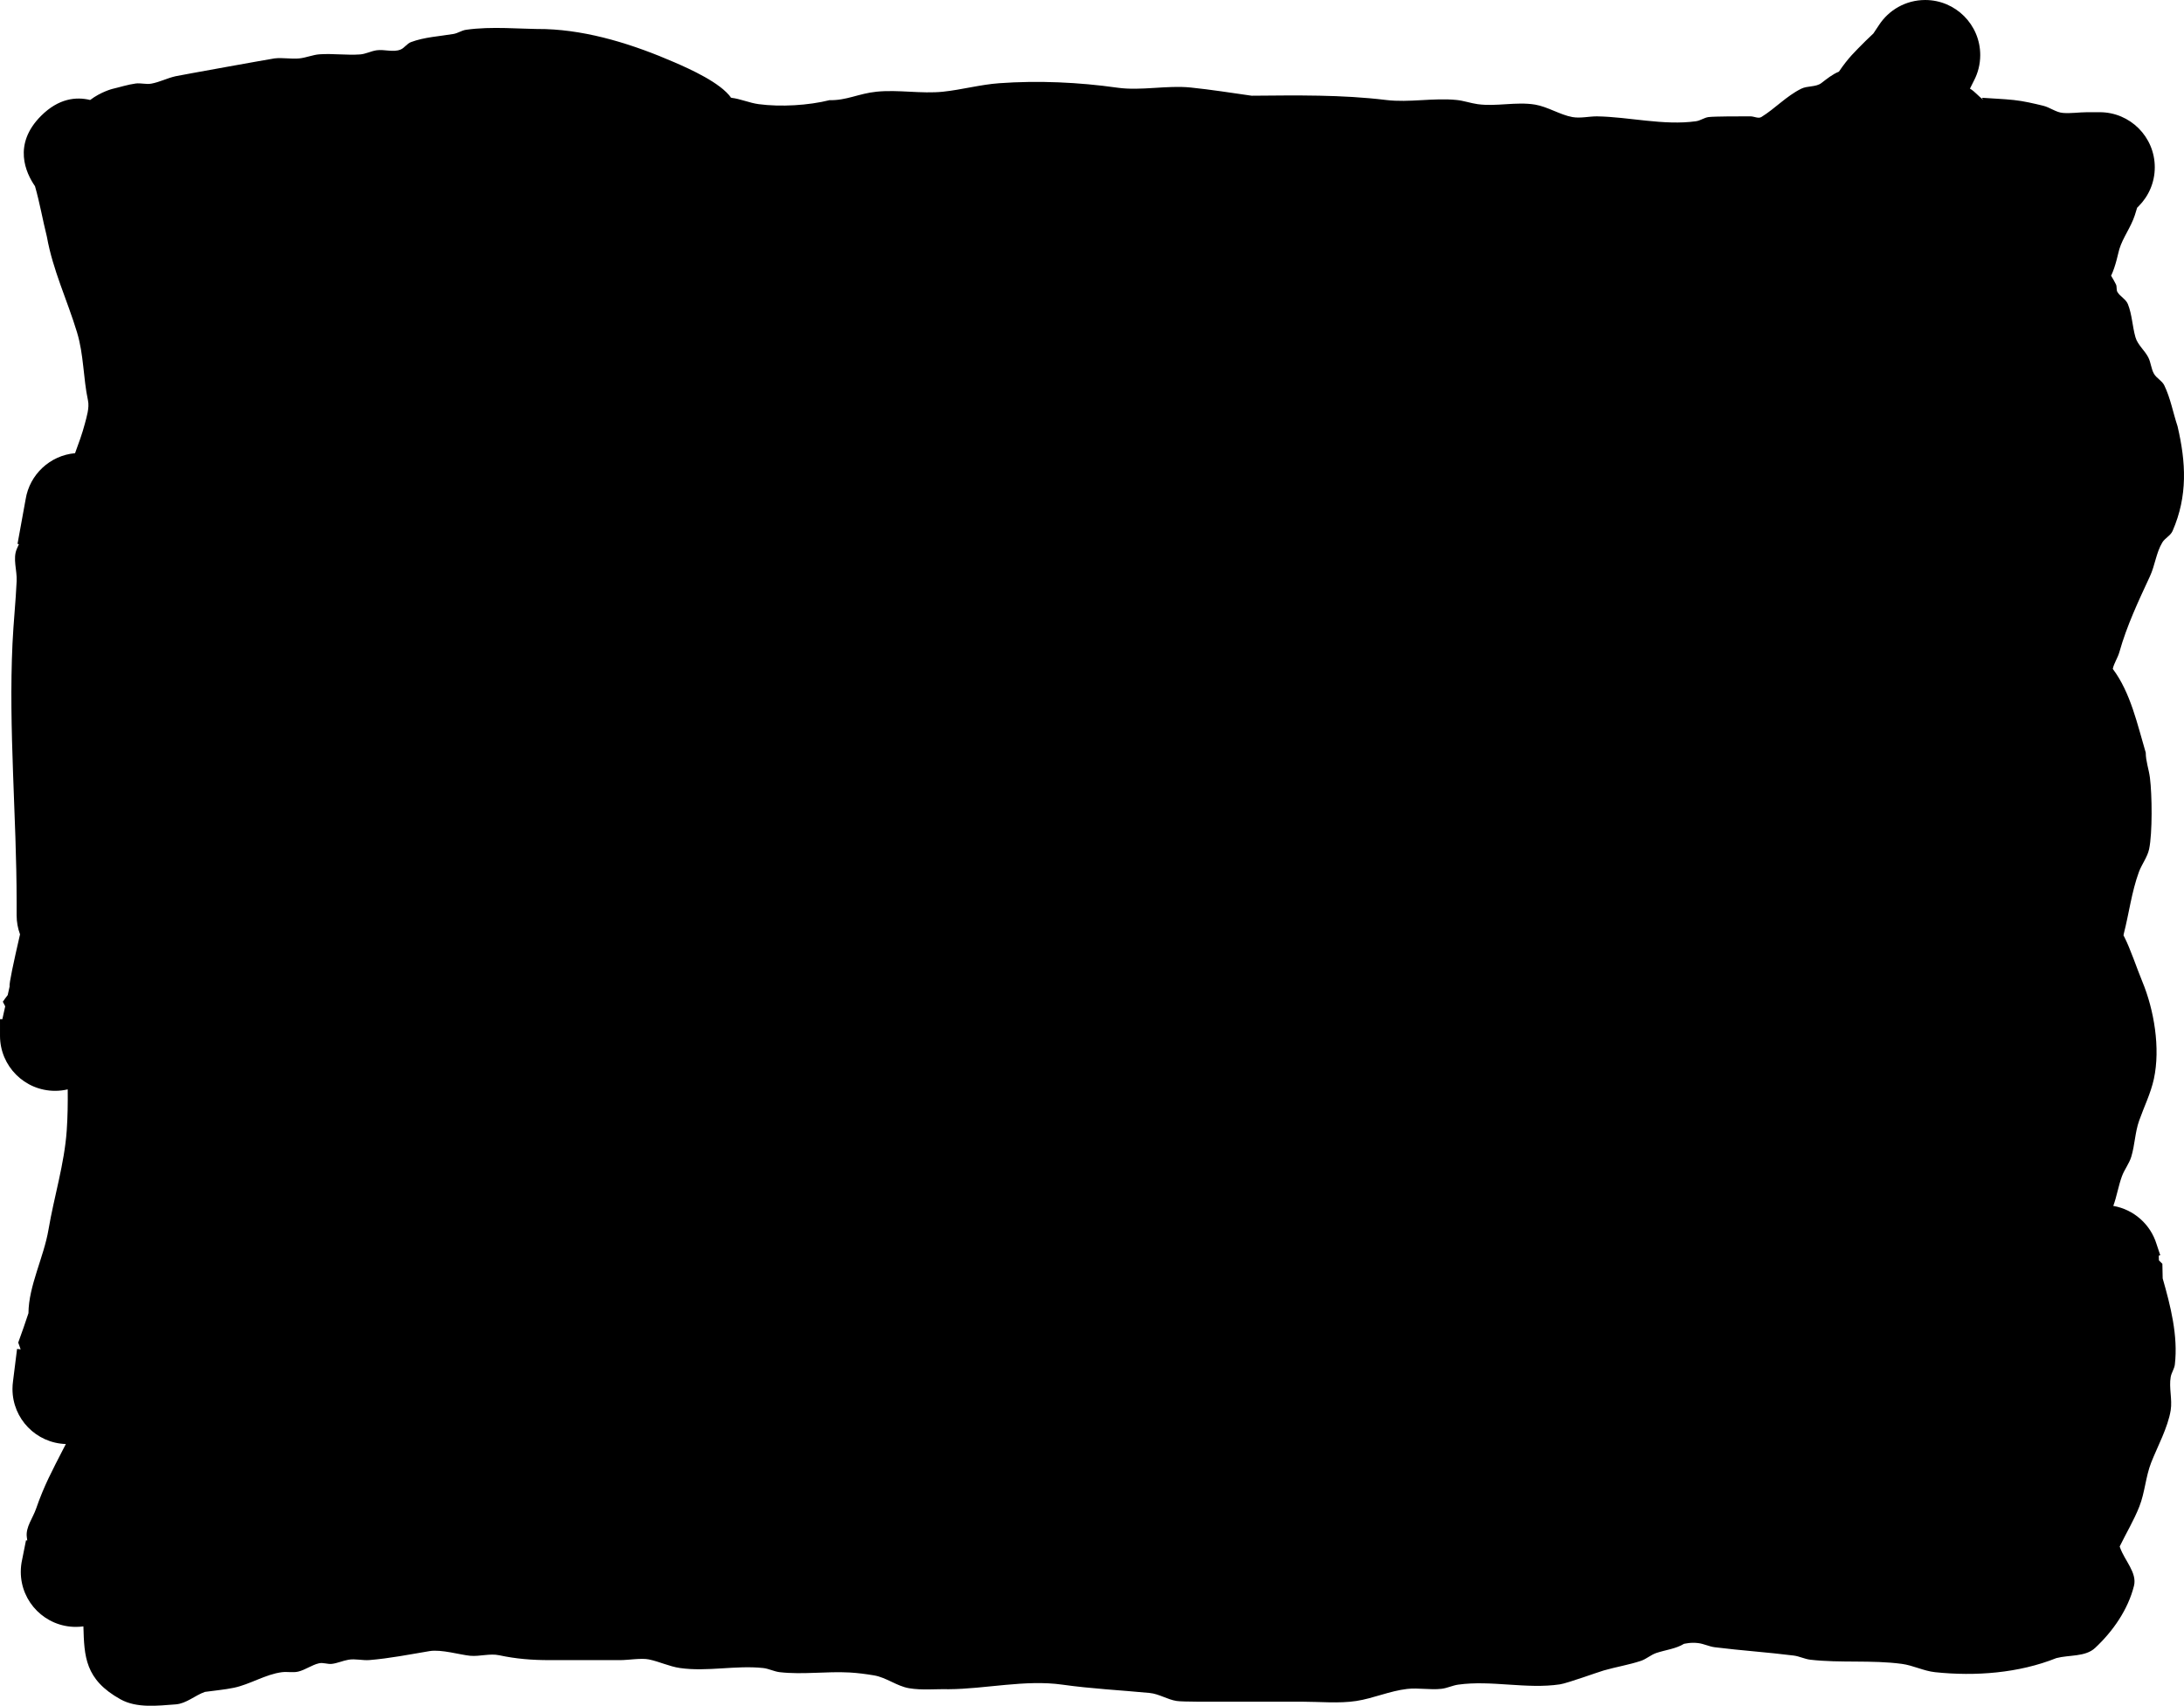 <svg version="1.1" xmlns="http://www.w3.org/2000/svg" xmlns:xlink="http://www.w3.org/1999/xlink" width="525.531" height="410.487" viewBox="0,0,525.531,410.487"><g transform="translate(23.75,32.95)"><g data-paper-data="{&quot;isPaintingLayer&quot;:true}" fill="#000000" fill-rule="nonzero" stroke="none" stroke-width="0.5" stroke-linecap="butt" stroke-linejoin="miter" stroke-miterlimit="10" stroke-dasharray="" stroke-dashoffset="0" style="mix-blend-mode: normal"><path d="M-15.325,11.863c-2.199,-3.169 -5.425,-10.051 1.456,-16.932c4.224,-4.224 8.448,-4.639 11.813,-3.822c2.624,-1.984 5.342,-2.664 5.342,-2.664c1.865,-0.432 3.698,-1.04 5.595,-1.296c1.249,-0.169 2.541,0.255 3.781,0.029c1.999,-0.365 3.846,-1.338 5.829,-1.782c1.059,-0.237 23.056,-4.202 23.819,-4.293c1.948,-0.232 3.931,0.188 5.884,0.011c1.693,-0.154 3.304,-0.889 5,-1c3.222,-0.212 6.466,0.262 9.687,0.035c1.371,-0.097 2.639,-0.809 4,-1c1.898,-0.266 3.97,0.547 5.746,-0.171c0.954,-0.386 1.548,-1.436 2.512,-1.796c3.255,-1.216 6.812,-1.383 10.238,-1.962c1.039,-0.176 1.957,-0.85 3,-1c6.2,-0.894 12.869,-0.171 19.122,-0.171c10.604,0.354 21.278,3.754 31.071,8.009c3.655,1.588 11.081,4.898 13.61,8.523c0.006,-0.003 0.014,-0.004 0.024,-0.003c2.244,0.262 4.362,1.238 6.601,1.536c5.284,0.703 11.969,0.311 17.075,-0.965c4.03,0.116 7.007,-1.603 11.313,-2.035c5.277,-0.529 10.744,0.553 16,0c4.52,-0.476 8.949,-1.71 13.482,-2.039c9.433,-0.685 19.181,-0.234 28.442,1.074c5.723,0.808 11.907,-0.632 17.687,-0.035c4.792,0.495 9.858,1.287 14.634,1.969c10.868,-0.089 21.623,-0.275 32.366,1.031c5.56,0.676 11.403,-0.578 17,0c1.691,0.175 3.317,0.765 5,1c4.484,0.627 9.295,-0.639 13.817,0.107c3.03,0.5 6.047,2.478 9,3c1.93,0.341 3.918,-0.171 5.878,-0.171c7.737,0.116 16.085,2.27 23.878,1.171c1.044,-0.147 1.954,-0.866 3,-1c1.346,-0.173 8.071,-0.194 10.122,-0.171c0.865,0.01 1.855,0.607 2.592,0.154c3.296,-2.027 5.98,-5.017 9.587,-6.807c1.506,-0.747 3.52,-0.347 4.855,-1.368c1.322,-1.011 2.67,-2.118 4.207,-2.734c2.363,-3.463 3.711,-4.655 6.389,-7.364c0.636,-0.609 1.272,-1.218 1.908,-1.826l1.322,-1.983c2.359,-3.653 6.467,-6.071 11.139,-6.071c7.318,0 13.25,5.932 13.25,13.25c0,2.225 -0.549,4.323 -1.518,6.164l-0.956,1.913c1.174,0.67 2.063,1.871 3.19,2.652c0.143,0.099 -0.435,-0.463 -0.261,-0.45c2.533,0.185 5.075,0.27 7.601,0.536c2.396,0.252 4.753,0.816 7.095,1.379c1.629,0.392 3.052,1.587 4.722,1.727c1.953,0.164 3.918,-0.171 5.878,-0.171h3c7.318,0 13.25,5.932 13.25,13.25c0,3.659 -1.483,6.971 -3.881,9.369l-0.363,0.363c-0.177,0.612 -0.365,1.22 -0.565,1.825c-0.989,2.99 -2.845,5.306 -3.72,8.147c-0.28,0.911 -0.838,3.998 -1.979,6.398c0.416,0.676 0.801,1.371 1.16,2.076c0.286,0.562 0.042,1.316 0.368,1.855c0.662,1.095 2.037,1.715 2.51,2.903c1.008,2.53 1.074,5.346 1.819,7.965c0.533,1.871 2.271,3.182 3.126,4.929c0.601,1.227 0.656,2.689 1.335,3.875c0.614,1.072 1.928,1.654 2.469,2.766c1.505,3.097 2.103,6.557 3.191,9.824c2.039,8.683 2.493,16.78 -1.191,25.233c-0.494,1.133 -1.834,1.705 -2.469,2.766c-1.483,2.477 -1.76,5.515 -2.974,8.134c-2.823,6.092 -5.554,11.845 -7.366,18.277c-0.388,1.379 -1.287,2.619 -1.577,4.01c4.291,5.698 5.942,13.472 7.934,20.163c0,2.028 0.742,3.989 1,6c0.538,4.195 0.614,13.327 -0.183,17.167c-0.412,1.983 -1.772,3.651 -2.469,5.553c-1.734,4.732 -2.376,9.943 -3.621,14.804c-0.034,0.131 -0.058,0.293 -0.082,0.464c0.071,0.114 0.132,0.222 0.179,0.314c1.52,2.973 3.037,7.621 4.339,10.751c2.856,6.866 4.387,16.063 2.796,23.435c-0.75,3.475 -2.365,6.705 -3.547,10.058c-0.993,2.788 -1.033,5.843 -1.89,8.676c-0.503,1.665 -1.653,3.073 -2.252,4.706c-0.854,2.326 -1.229,4.817 -2.082,7.14c4.944,0.852 8.951,4.444 10.4,9.157l0.903,2.71l-0.363,0.121c0.028,0.353 0.043,0.709 0.043,1.069c0,0.015 -0,0.03 -0,0.046l0.829,0.832c0.024,1.168 0.048,2.336 0.072,3.503c1.89,6.6 3.738,13.838 2.928,20.741c-0.123,1.047 -0.823,1.961 -1,3c-0.447,2.629 0.419,5.367 0,8c-0.656,4.121 -3.242,8.879 -4.694,12.586c-1.333,3.404 -1.51,7.19 -2.852,10.591c-1.309,3.316 -3.16,6.391 -4.726,9.595c0.031,0.094 0.063,0.189 0.096,0.284c1.071,3.078 4.131,6.027 3.342,9.189c-1.423,5.706 -5.058,10.946 -9.362,14.954c-2.348,2.187 -6.208,1.625 -9.313,2.438c-9.04,3.616 -19.462,4.418 -29.189,3.391c-2.734,-0.289 -5.275,-1.637 -8,-2c-7.301,-0.972 -14.7,-0.166 -22,-1c-1.365,-0.156 -2.636,-0.828 -4,-1c-6.319,-0.796 -12.626,-1.207 -19,-2c-1.364,-0.17 -2.636,-0.834 -4,-1c-1.902,-0.232 -3.205,0.177 -3.41,0.173c-1.946,1.206 -4.469,1.469 -6.671,2.209c-1.314,0.442 -2.387,1.457 -3.703,1.894c-2.905,0.966 -5.95,1.449 -8.893,2.295c-1.494,0.43 -8.831,3.094 -10.582,3.357c-8.029,1.205 -16.523,-1.055 -24.503,0.072c-1.361,0.192 -2.635,0.844 -4,1c-2.753,0.315 -5.561,-0.285 -8.313,0.035c-4.144,0.481 -8.115,2.268 -12.183,2.893c-4.175,0.641 -8.896,0.171 -13.122,0.171c-6.667,0 -13.333,0 -20,0c-1.491,0 -8.683,0.056 -10.122,-0.171c-2.231,-0.351 -4.248,-1.713 -6.497,-1.928c-7.02,-0.672 -14.024,-1.015 -21,-2c-8.931,-1.261 -18.473,1.049 -27.381,1.099c-3.169,-0.08 -6.381,0.291 -9.506,-0.239c-2.949,-0.5 -5.475,-2.595 -8.425,-3.089c-1.951,-0.327 -3.918,-0.587 -5.892,-0.697c-5.547,-0.309 -11.263,0.559 -16.796,-0.074c-1.365,-0.156 -2.634,-0.853 -4,-1c-6.561,-0.705 -13.433,0.938 -20,0c-2.569,-0.367 -4.962,-1.55 -7.503,-2.072c-1.81,-0.372 -4.967,0.171 -6.878,0.171c-5.667,0 -11.333,0 -17,0c-4.243,0 -8.037,-0.298 -12.122,-1.171c-2.273,-0.486 -4.655,0.326 -6.97,0.126c-2.321,-0.201 -6.962,-1.598 -9.785,-1.126c-4.807,0.804 -9.605,1.756 -14.462,2.155c-1.675,0.137 -3.384,-0.36 -5.041,-0.083c-1.356,0.227 -2.636,0.835 -4,1c-1.031,0.125 -2.101,-0.372 -3.113,-0.14c-1.75,0.401 -3.255,1.58 -5,2c-1.26,0.303 -2.6,-0.018 -3.887,0.14c-3.935,0.482 -7.7,2.936 -11.575,3.745c-2.307,0.481 -4.667,0.667 -7,1c-2.392,0.85 -4.468,2.811 -7,3c-4.438,0.331 -9.405,0.946 -13.296,-1.213c-8.574,-4.758 -8.728,-10.331 -8.931,-17.556c-0.594,0.081 -1.201,0.124 -1.817,0.124c-7.318,0 -13.25,-5.932 -13.25,-13.25c0,-0.984 0.107,-1.944 0.311,-2.867l0.946,-4.732l0.304,0.061c-0.042,-0.287 -0.081,-0.575 -0.117,-0.863c-0.292,-2.365 1.462,-4.536 2.236,-6.789c1.908,-5.551 4.011,-9.431 6.532,-14.347c0.209,-0.407 0.42,-0.814 0.635,-1.219c-7.131,-0.213 -12.847,-6.061 -12.847,-13.244c0,-0.628 0.044,-1.246 0.128,-1.851l0.974,-7.793l0.865,0.108l-0.583,-1.634c0.905,-2.475 1.715,-4.81 2.461,-7.07c0.046,-6.603 3.693,-13.445 4.822,-20.118c1.35,-7.976 3.828,-15.798 4.389,-23.868c0.228,-3.287 0.271,-6.58 0.237,-9.875c-0.977,0.23 -1.996,0.351 -3.044,0.351c-7.318,0 -13.25,-5.932 -13.25,-13.25v-4l0.566,0l0.687,-3.091l-0.573,-1.099c0.362,-0.549 0.766,-1.077 1.173,-1.603l0.456,-2.052c-0.166,-0.602 0.963,-5.845 2.509,-12.562c-0.529,-1.431 -0.818,-2.978 -0.818,-4.593v-3.22c-0.007,-20.741 -1.968,-41.467 -0.993,-62.221c0.235,-5.006 0.77,-9.994 1,-15c0.119,-2.58 -0.986,-5.381 0.046,-7.749c0.163,-0.375 0.33,-0.747 0.501,-1.118l-0.341,-0.062l1.959,-10.773c0.962,-5.915 5.839,-10.515 11.886,-11.054c0.851,-2.319 1.711,-4.634 2.337,-7.016c0.444,-1.691 1.151,-3.905 0.775,-5.664c-1.168,-5.465 -0.987,-10.958 -2.643,-16.418c-2.377,-7.842 -5.799,-14.888 -7.251,-23.006c-0.99,-3.947 -1.714,-8.159 -2.853,-12.136z"/></g></g></svg>